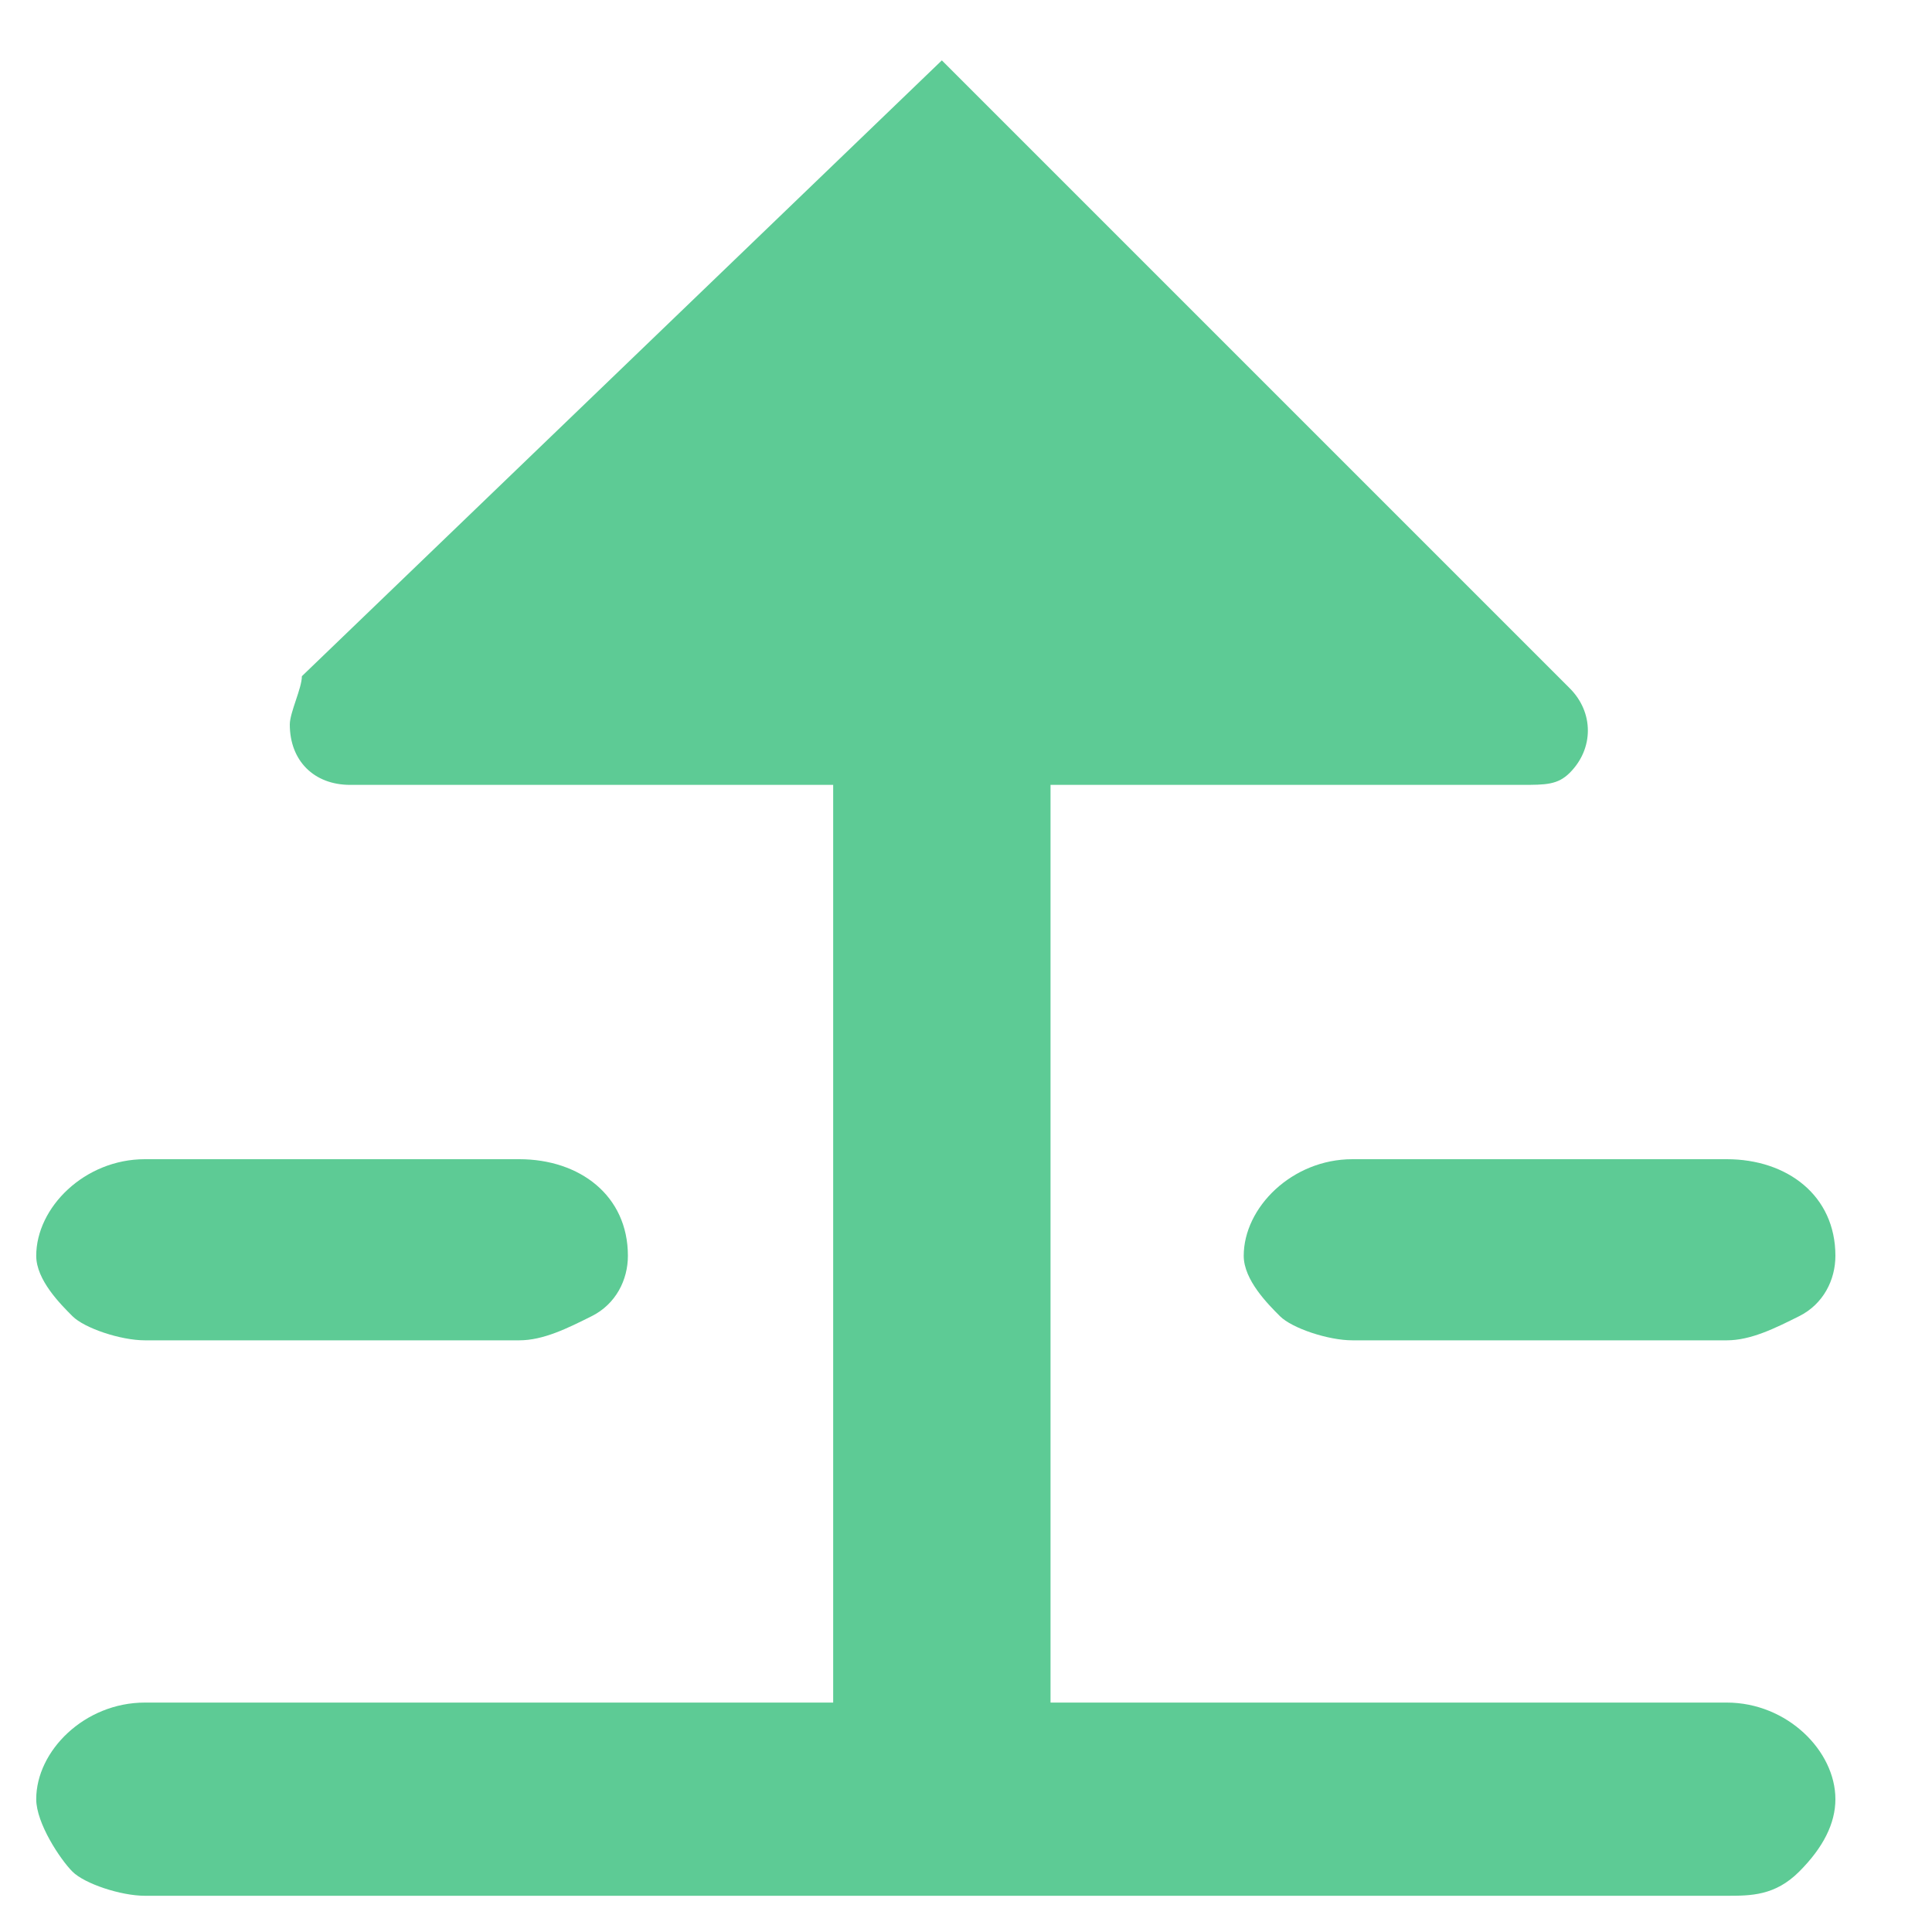 <?xml version="1.0" standalone="no"?><!DOCTYPE svg PUBLIC "-//W3C//DTD SVG 1.1//EN" "http://www.w3.org/Graphics/SVG/1.1/DTD/svg11.dtd"><svg t="1757331796453" class="icon" viewBox="0 0 1024 1024" version="1.1" xmlns="http://www.w3.org/2000/svg" p-id="128565" xmlns:xlink="http://www.w3.org/1999/xlink" width="200" height="200"><path d="M556.8 224v710.4c0 32-25.6 57.6-57.6 57.6s-57.6-25.6-57.6-57.6v-710.4c0-32 25.6-57.6 57.6-57.6s57.6 25.6 57.6 57.6z" fill="#5DCB95" p-id="128566"></path><path d="M19.2 953.6c0-25.6 25.6-51.2 57.6-51.2h838.4c32 0 57.6 25.6 57.6 51.2 0 12.8-6.4 25.6-19.2 38.4-12.8 12.8-25.6 12.8-38.4 12.8h-838.4c-12.8 0-32-6.4-38.4-12.8s-19.2-25.6-19.2-38.4zM19.2 665.6c0-25.6 25.6-51.2 57.6-51.2h198.4c32 0 57.6 19.2 57.6 51.2 0 12.8-6.4 25.6-19.2 32-12.8 6.4-25.6 12.8-38.4 12.8h-198.4c-12.8 0-32-6.4-38.4-12.8s-19.2-19.2-19.2-32zM659.2 665.6c0-25.6 25.6-51.2 57.6-51.2h198.4c32 0 57.6 19.2 57.6 51.2 0 12.8-6.4 25.6-19.2 32-12.8 6.4-25.6 12.8-38.4 12.8h-198.4c-12.8 0-32-6.4-38.4-12.8s-19.2-19.2-19.2-32zM499.2 32l332.8 332.8c12.8 12.8 12.8 32 0 44.8-6.4 6.4-12.8 6.4-25.6 6.4h-620.8c-19.2 0-32-12.8-32-32 0-6.4 6.4-19.2 6.4-25.6l339.2-326.4z" fill="#5DCB95" p-id="128567"></path></svg>